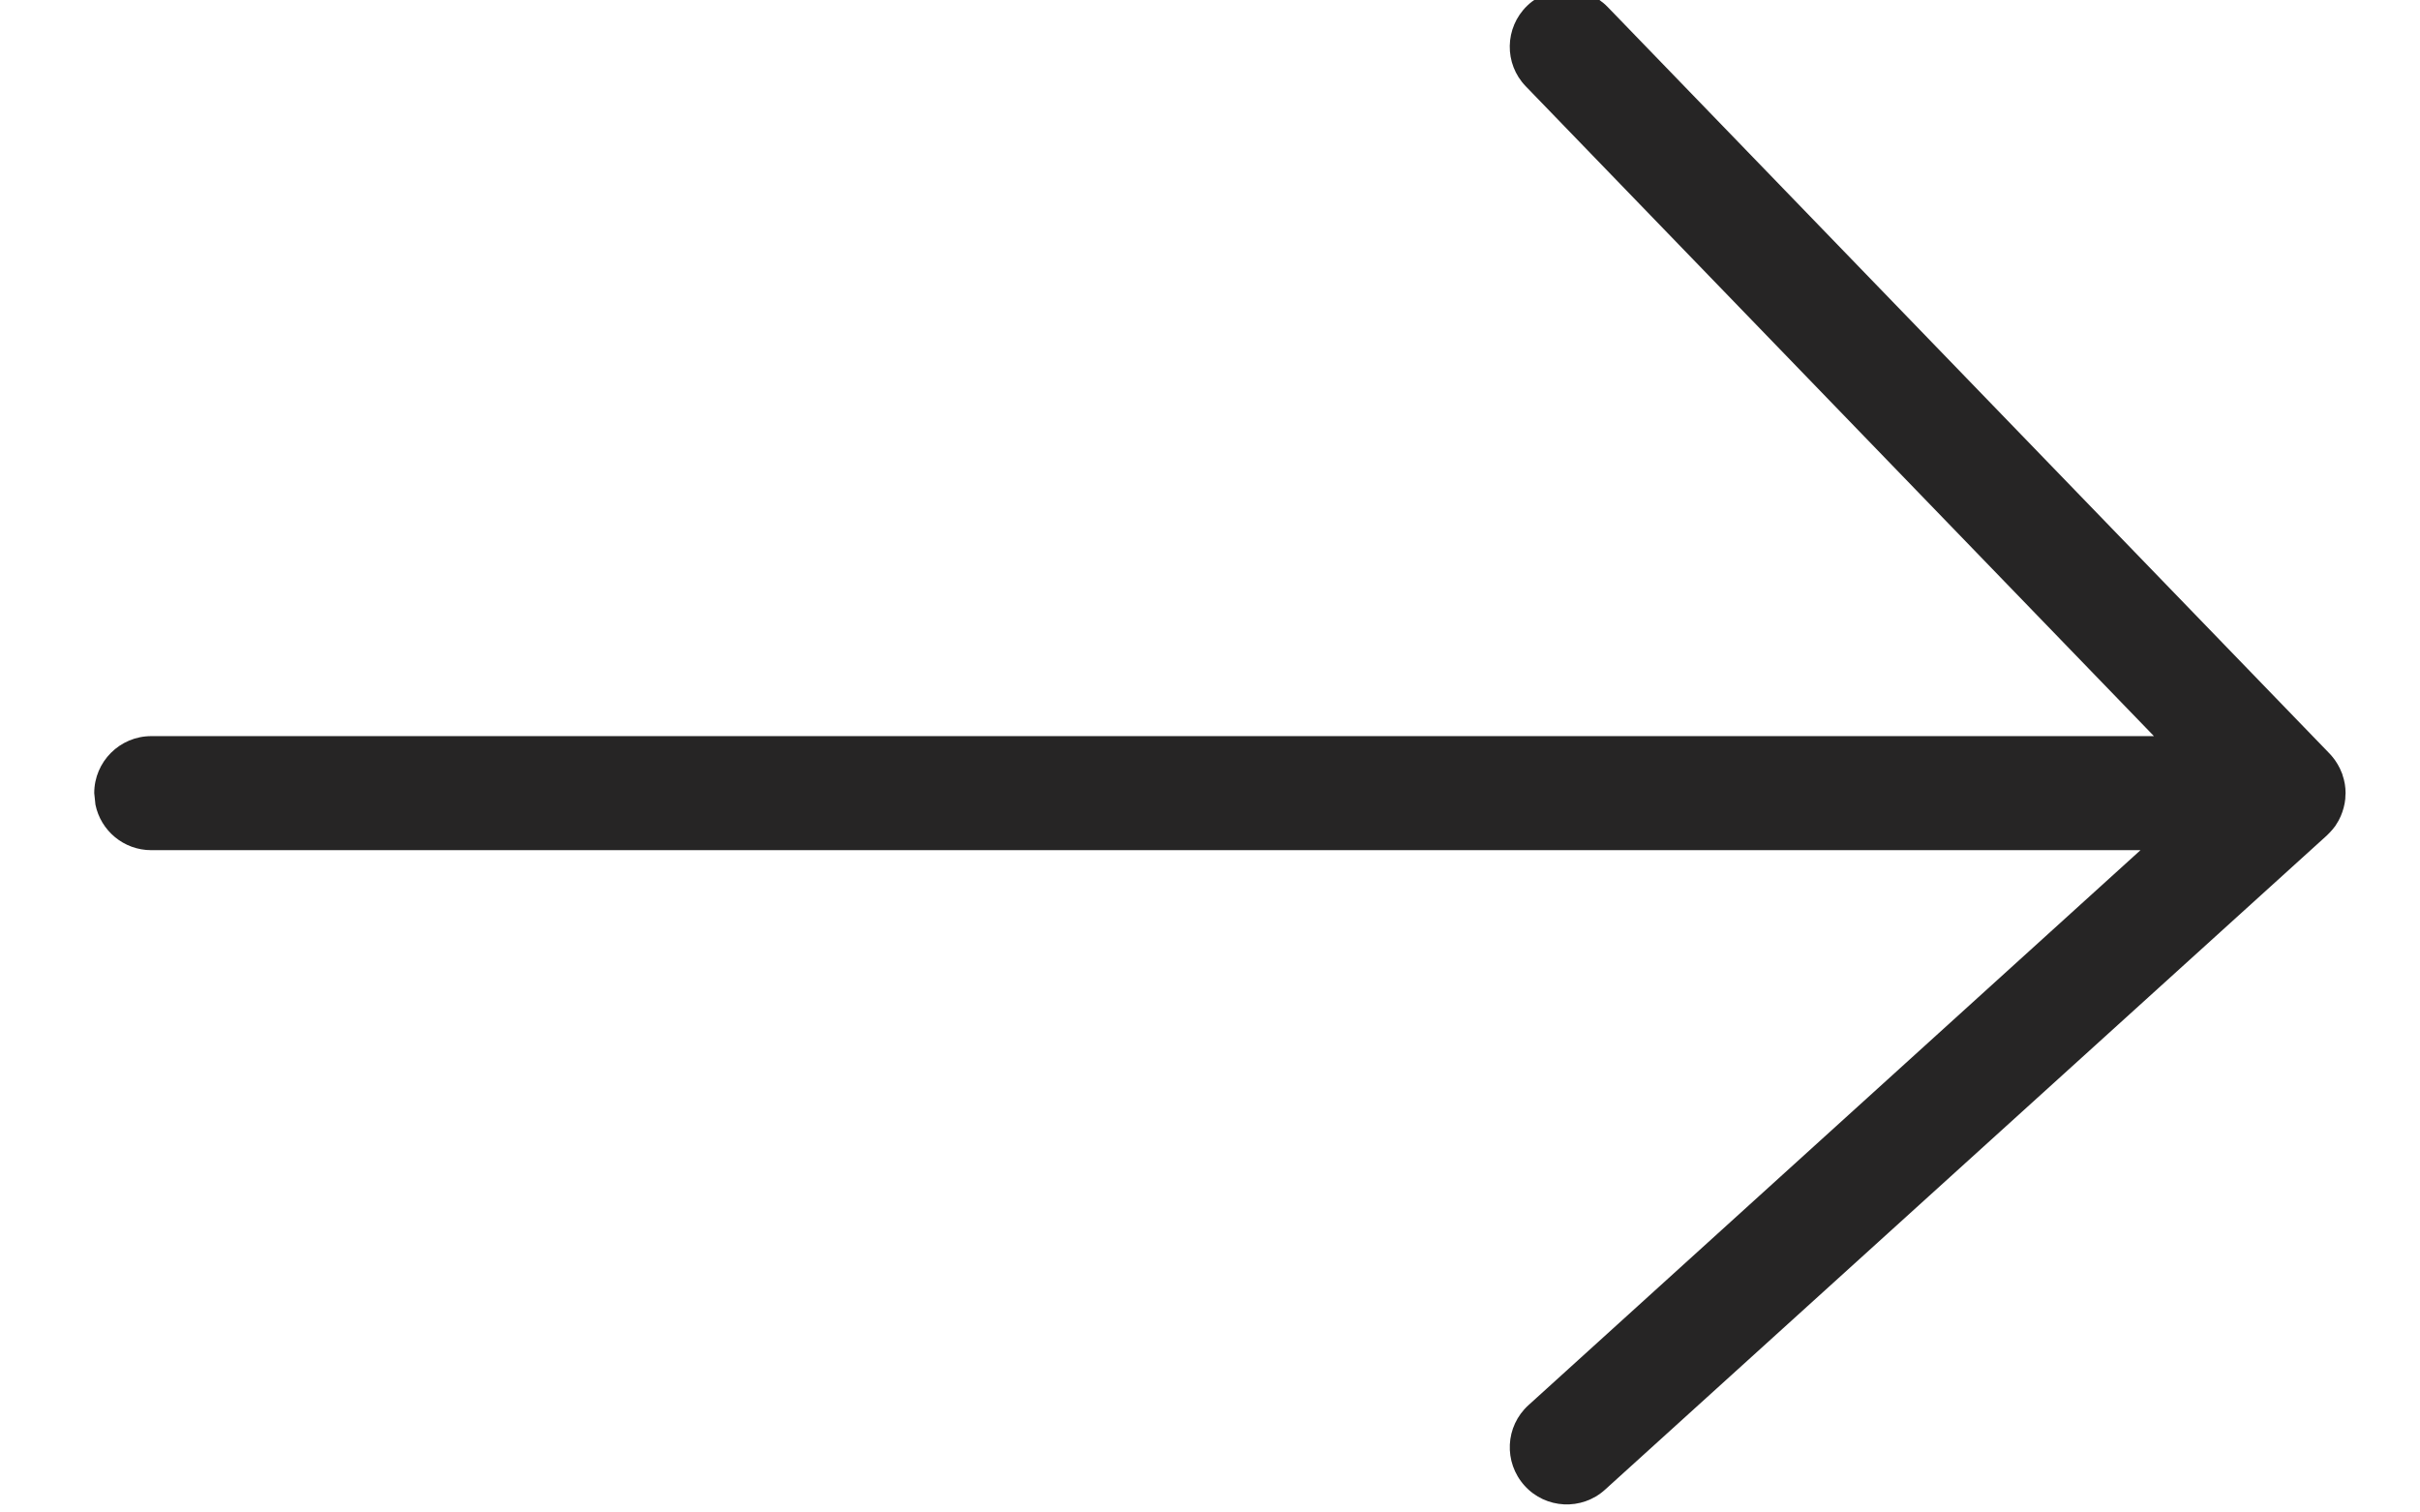 <?xml version="1.0" encoding="UTF-8"?>
<svg width="16px" height="10px" viewBox="0 0 16 10" version="1.1" xmlns="http://www.w3.org/2000/svg" xmlns:xlink="http://www.w3.org/1999/xlink">
    <!-- Generator: sketchtool 59.1 (101010) - https://sketch.com -->
    <title>920AEE7E-33B6-4283-99FA-DFC77F4E95D2</title>
    <desc>Created with sketchtool.</desc>
    <g id="Page-1" stroke="none" stroke-width="1" fill="none" fill-rule="evenodd">
        <g id="Maquette_test" transform="translate(-969, -1207)" fill="#262525" fill-rule="nonzero">
            <g id="ARTICLES" transform="translate(313, 927)">
                <g id="3.article" transform="translate(556, 240)">
                    <path d="M115.507,45.257 L115.506,45.282 C115.502,45.322 115.491,45.361 115.476,45.396 C115.471,45.406 115.467,45.416 115.462,45.425 C115.455,45.437 115.448,45.449 115.44,45.461 C115.434,45.469 115.428,45.477 115.421,45.485 C115.411,45.497 115.4,45.508 115.389,45.519 C115.388,45.52 115.386,45.522 115.384,45.524 L110.612,49.849 C110.458,49.989 110.219,49.977 110.08,49.823 C109.94,49.668 109.951,49.43 110.106,49.29 L114.152,45.621 L101,45.621 C100.818,45.621 100.666,45.492 100.631,45.32 L100.623,45.244 C100.623,45.036 100.792,44.867 101,44.867 L101,44.867 L114.241,44.867 L110.088,40.571 C109.943,40.422 109.947,40.183 110.097,40.038 C110.247,39.893 110.485,39.897 110.63,40.047 L115.394,44.974 C115.414,44.994 115.433,45.017 115.448,45.041 L115.402,44.982 C115.423,45.005 115.441,45.029 115.456,45.054 C115.466,45.071 115.475,45.089 115.482,45.108 C115.485,45.114 115.487,45.119 115.488,45.125 C115.501,45.162 115.508,45.203 115.508,45.244 L115.502,45.179 C115.504,45.189 115.505,45.199 115.506,45.209 L115.508,45.244 L115.508,45.244 L115.507,45.257 L115.507,45.257 Z" id="Icon_fleche"></path>
                </g>
            </g>
        </g>
    </g>
</svg>